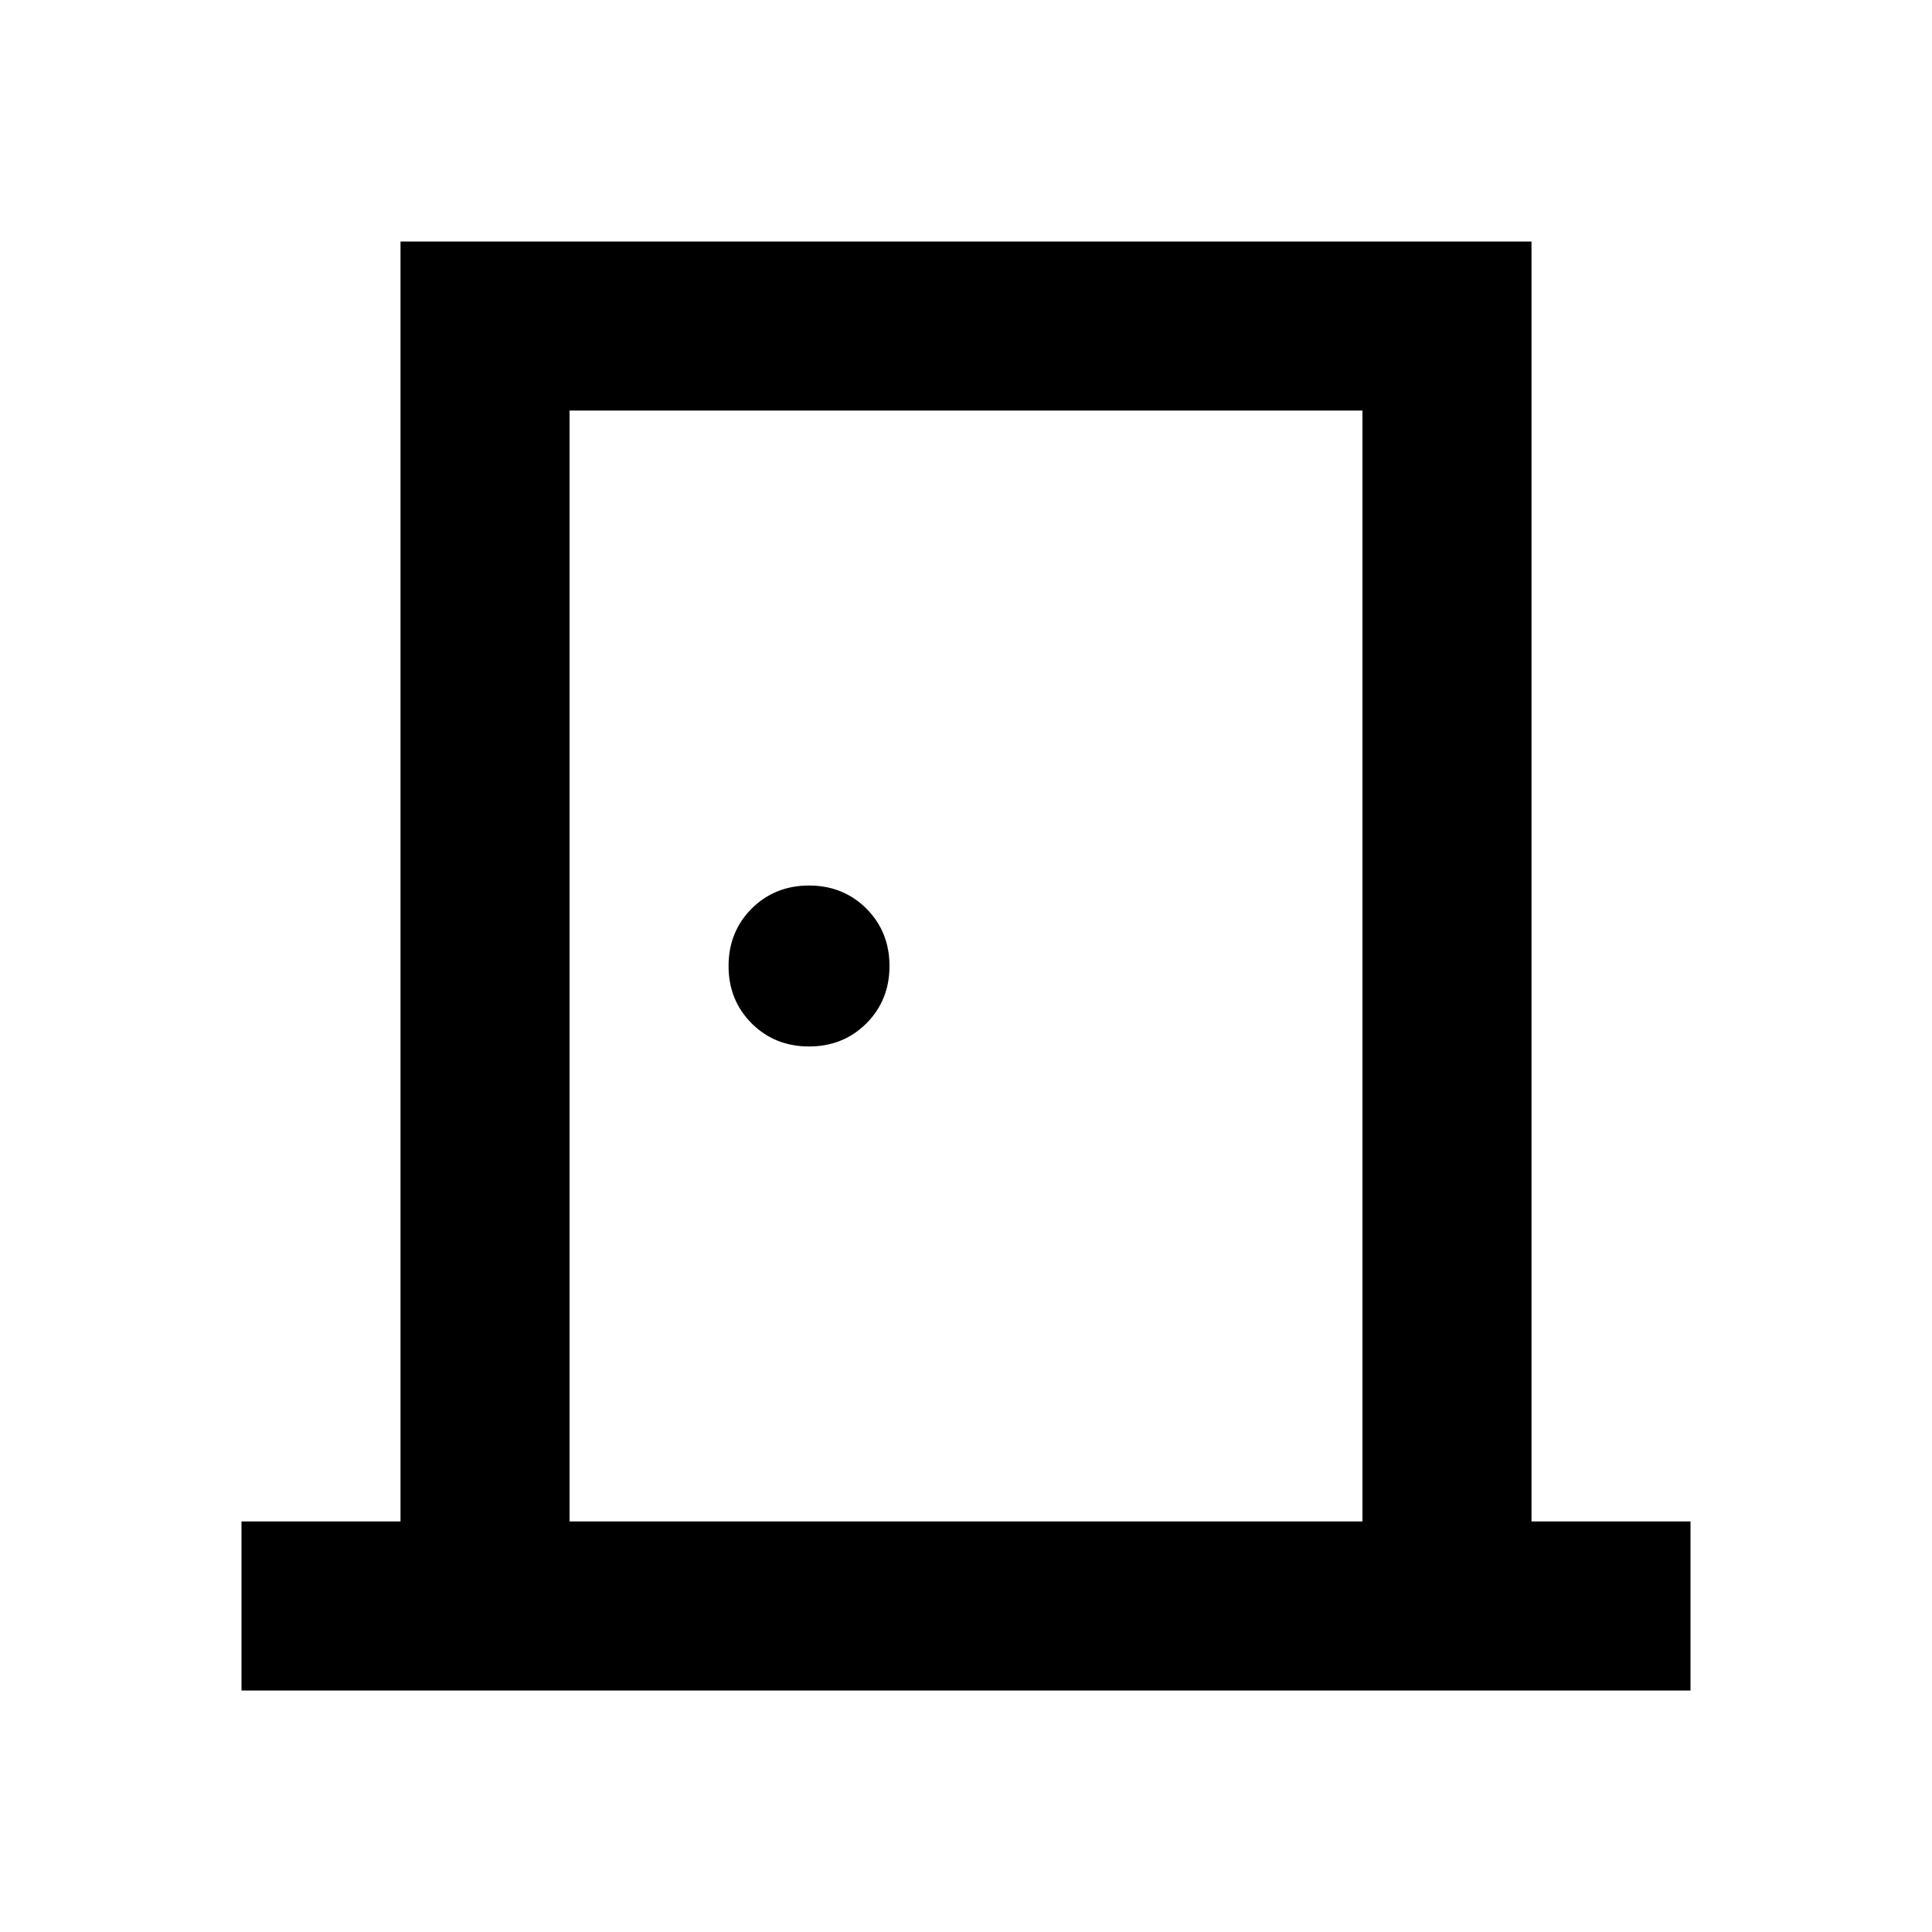 <svg xmlns="http://www.w3.org/2000/svg" height="20" width="20"><path d="M2.5 17.5v-1.75h1.646V2.5h11.708v13.25H17.5v1.75Zm3.396-1.75h8.208V4.25H5.896Zm2.479-4.917q.354 0 .594-.239.239-.24.239-.594t-.239-.594q-.24-.239-.594-.239t-.594.239q-.239.24-.239.594t.239.594q.24.239.594.239ZM5.896 4.25v11.5Z"/></svg>